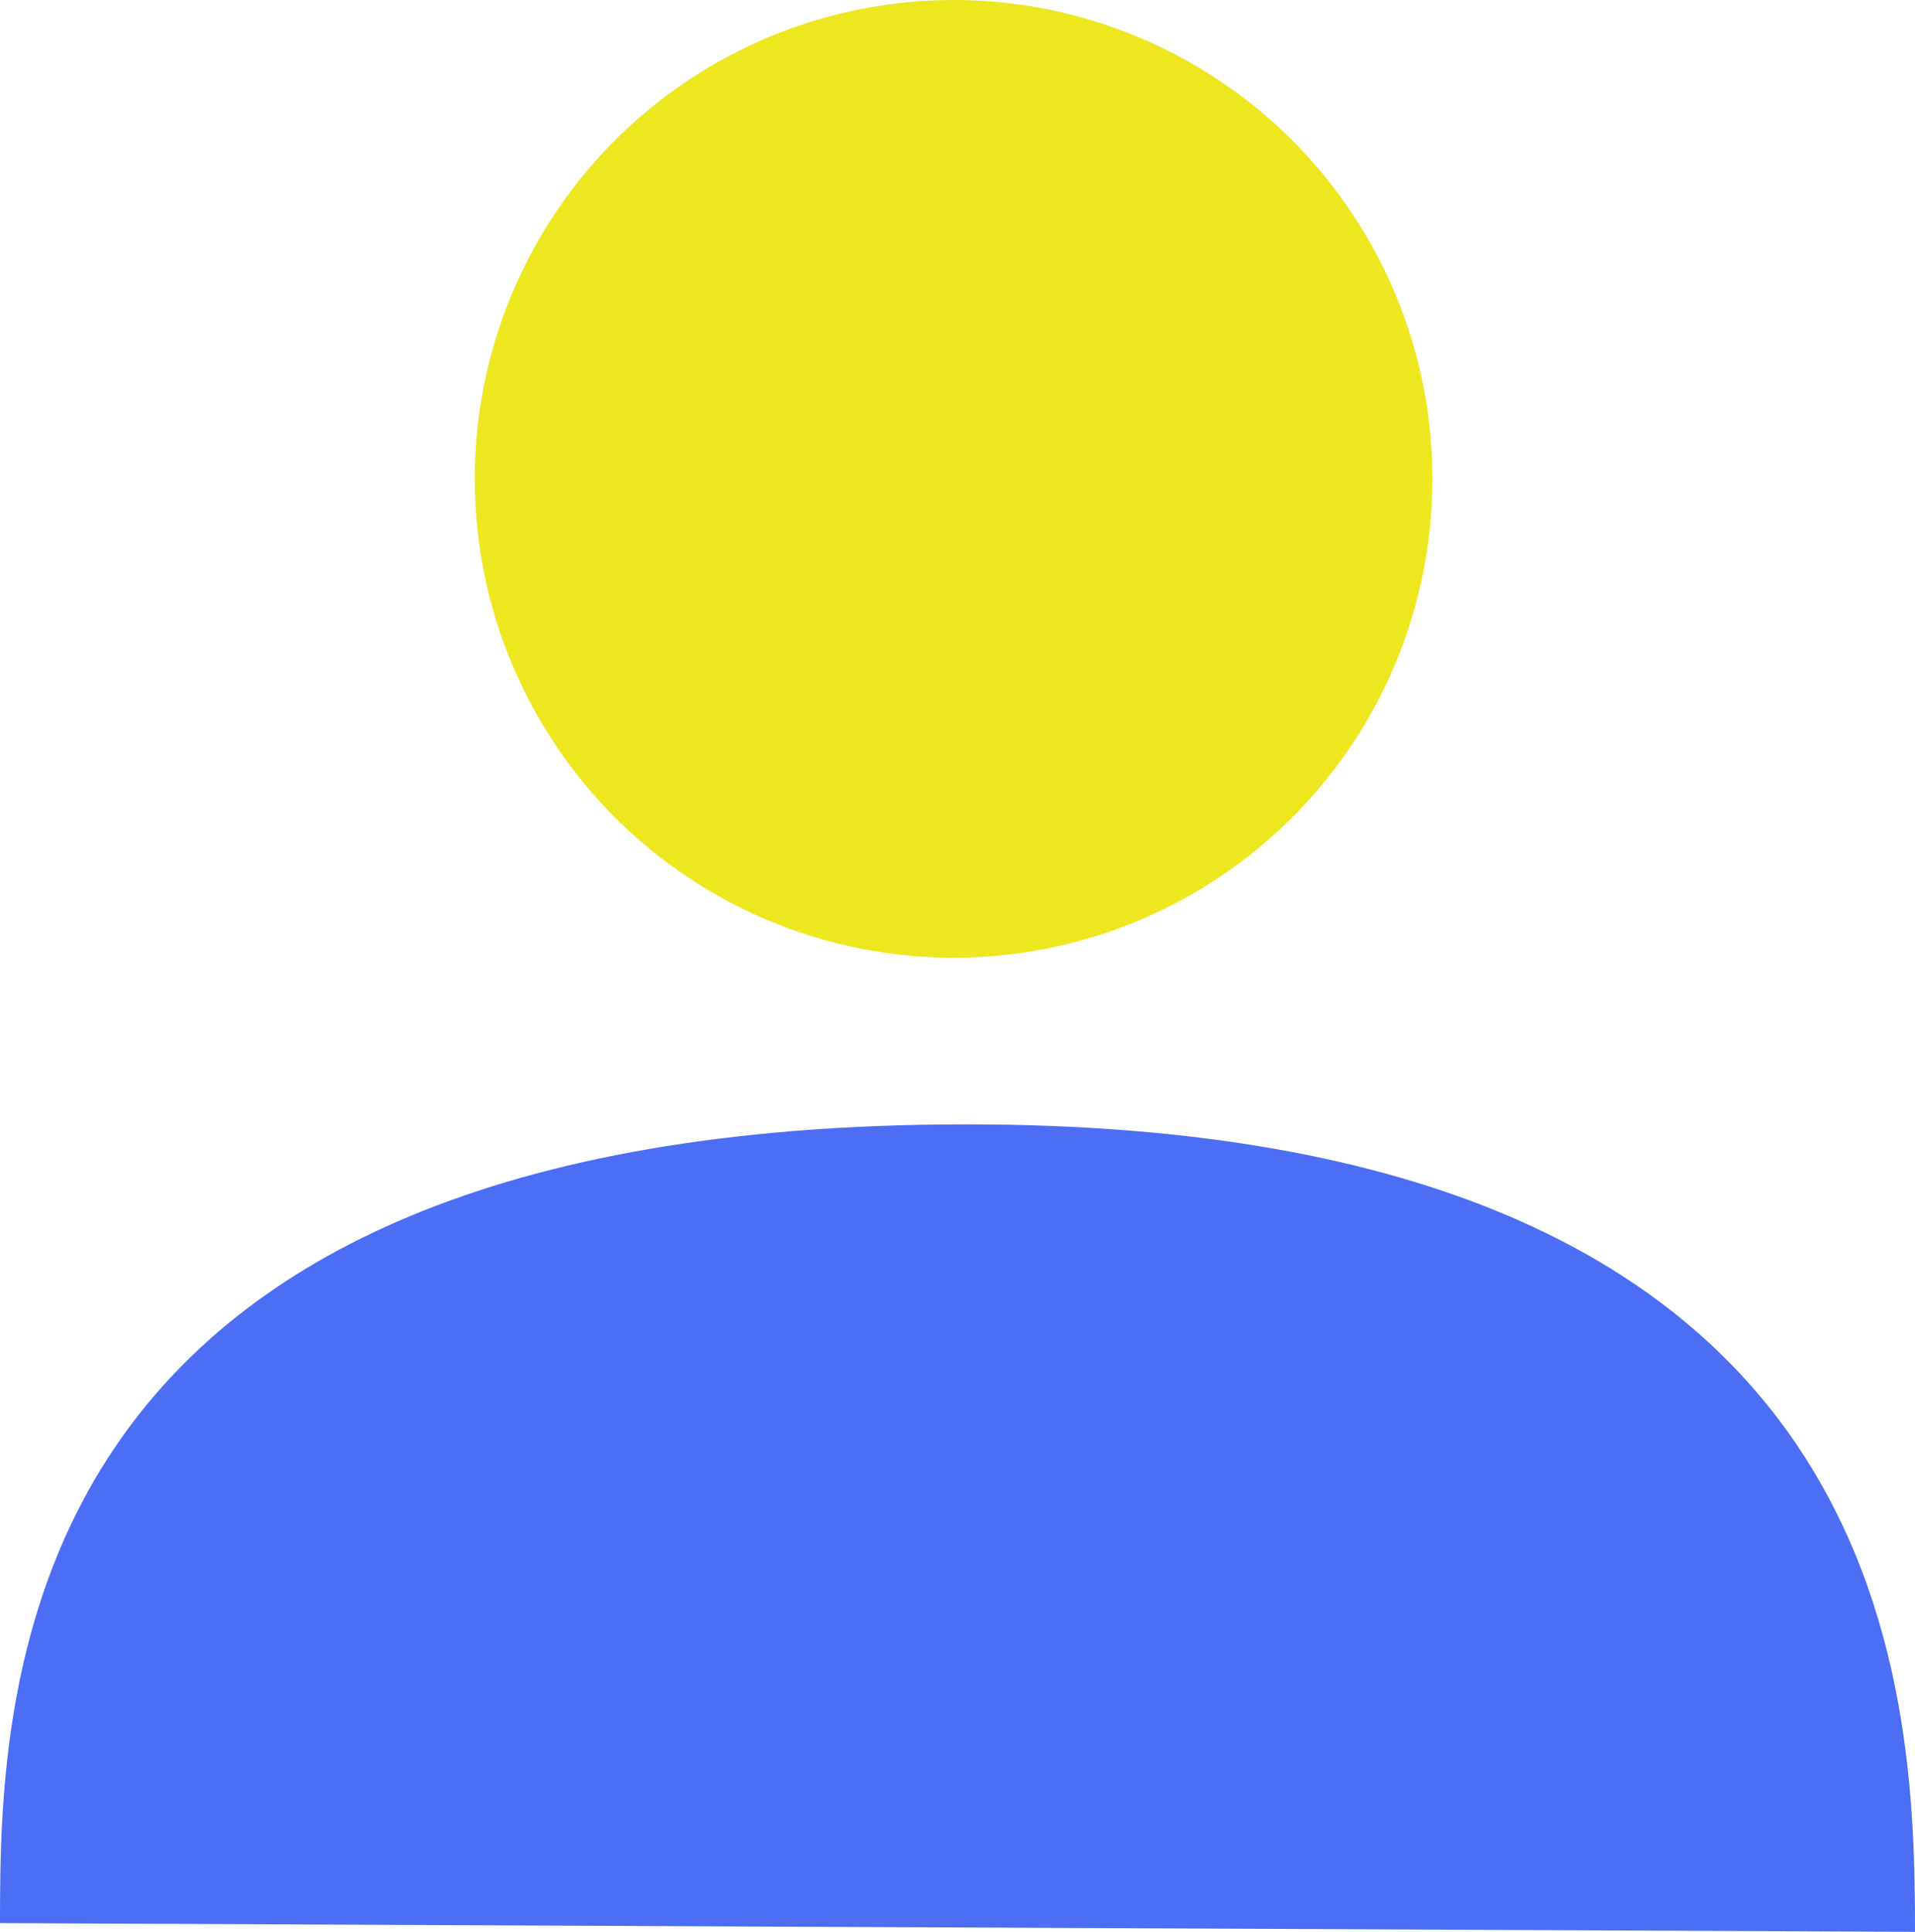 <svg xmlns="http://www.w3.org/2000/svg" width="47.585" height="48" viewBox="0 0 47.585 48"><defs><style>.a{fill:#4b6ef5;}.b{fill:#eee720;}</style></defs><g transform="translate(0 0)"><path class="a" d="M47.585,80.593,0,80.376c0-5.9.2-19.846,24-19.846C47.192,60.516,47.585,74.478,47.585,80.593Z" transform="translate(0 -32.593)"/><circle class="b" cx="11.898" cy="11.898" r="11.898" transform="translate(11.797)"/></g></svg>